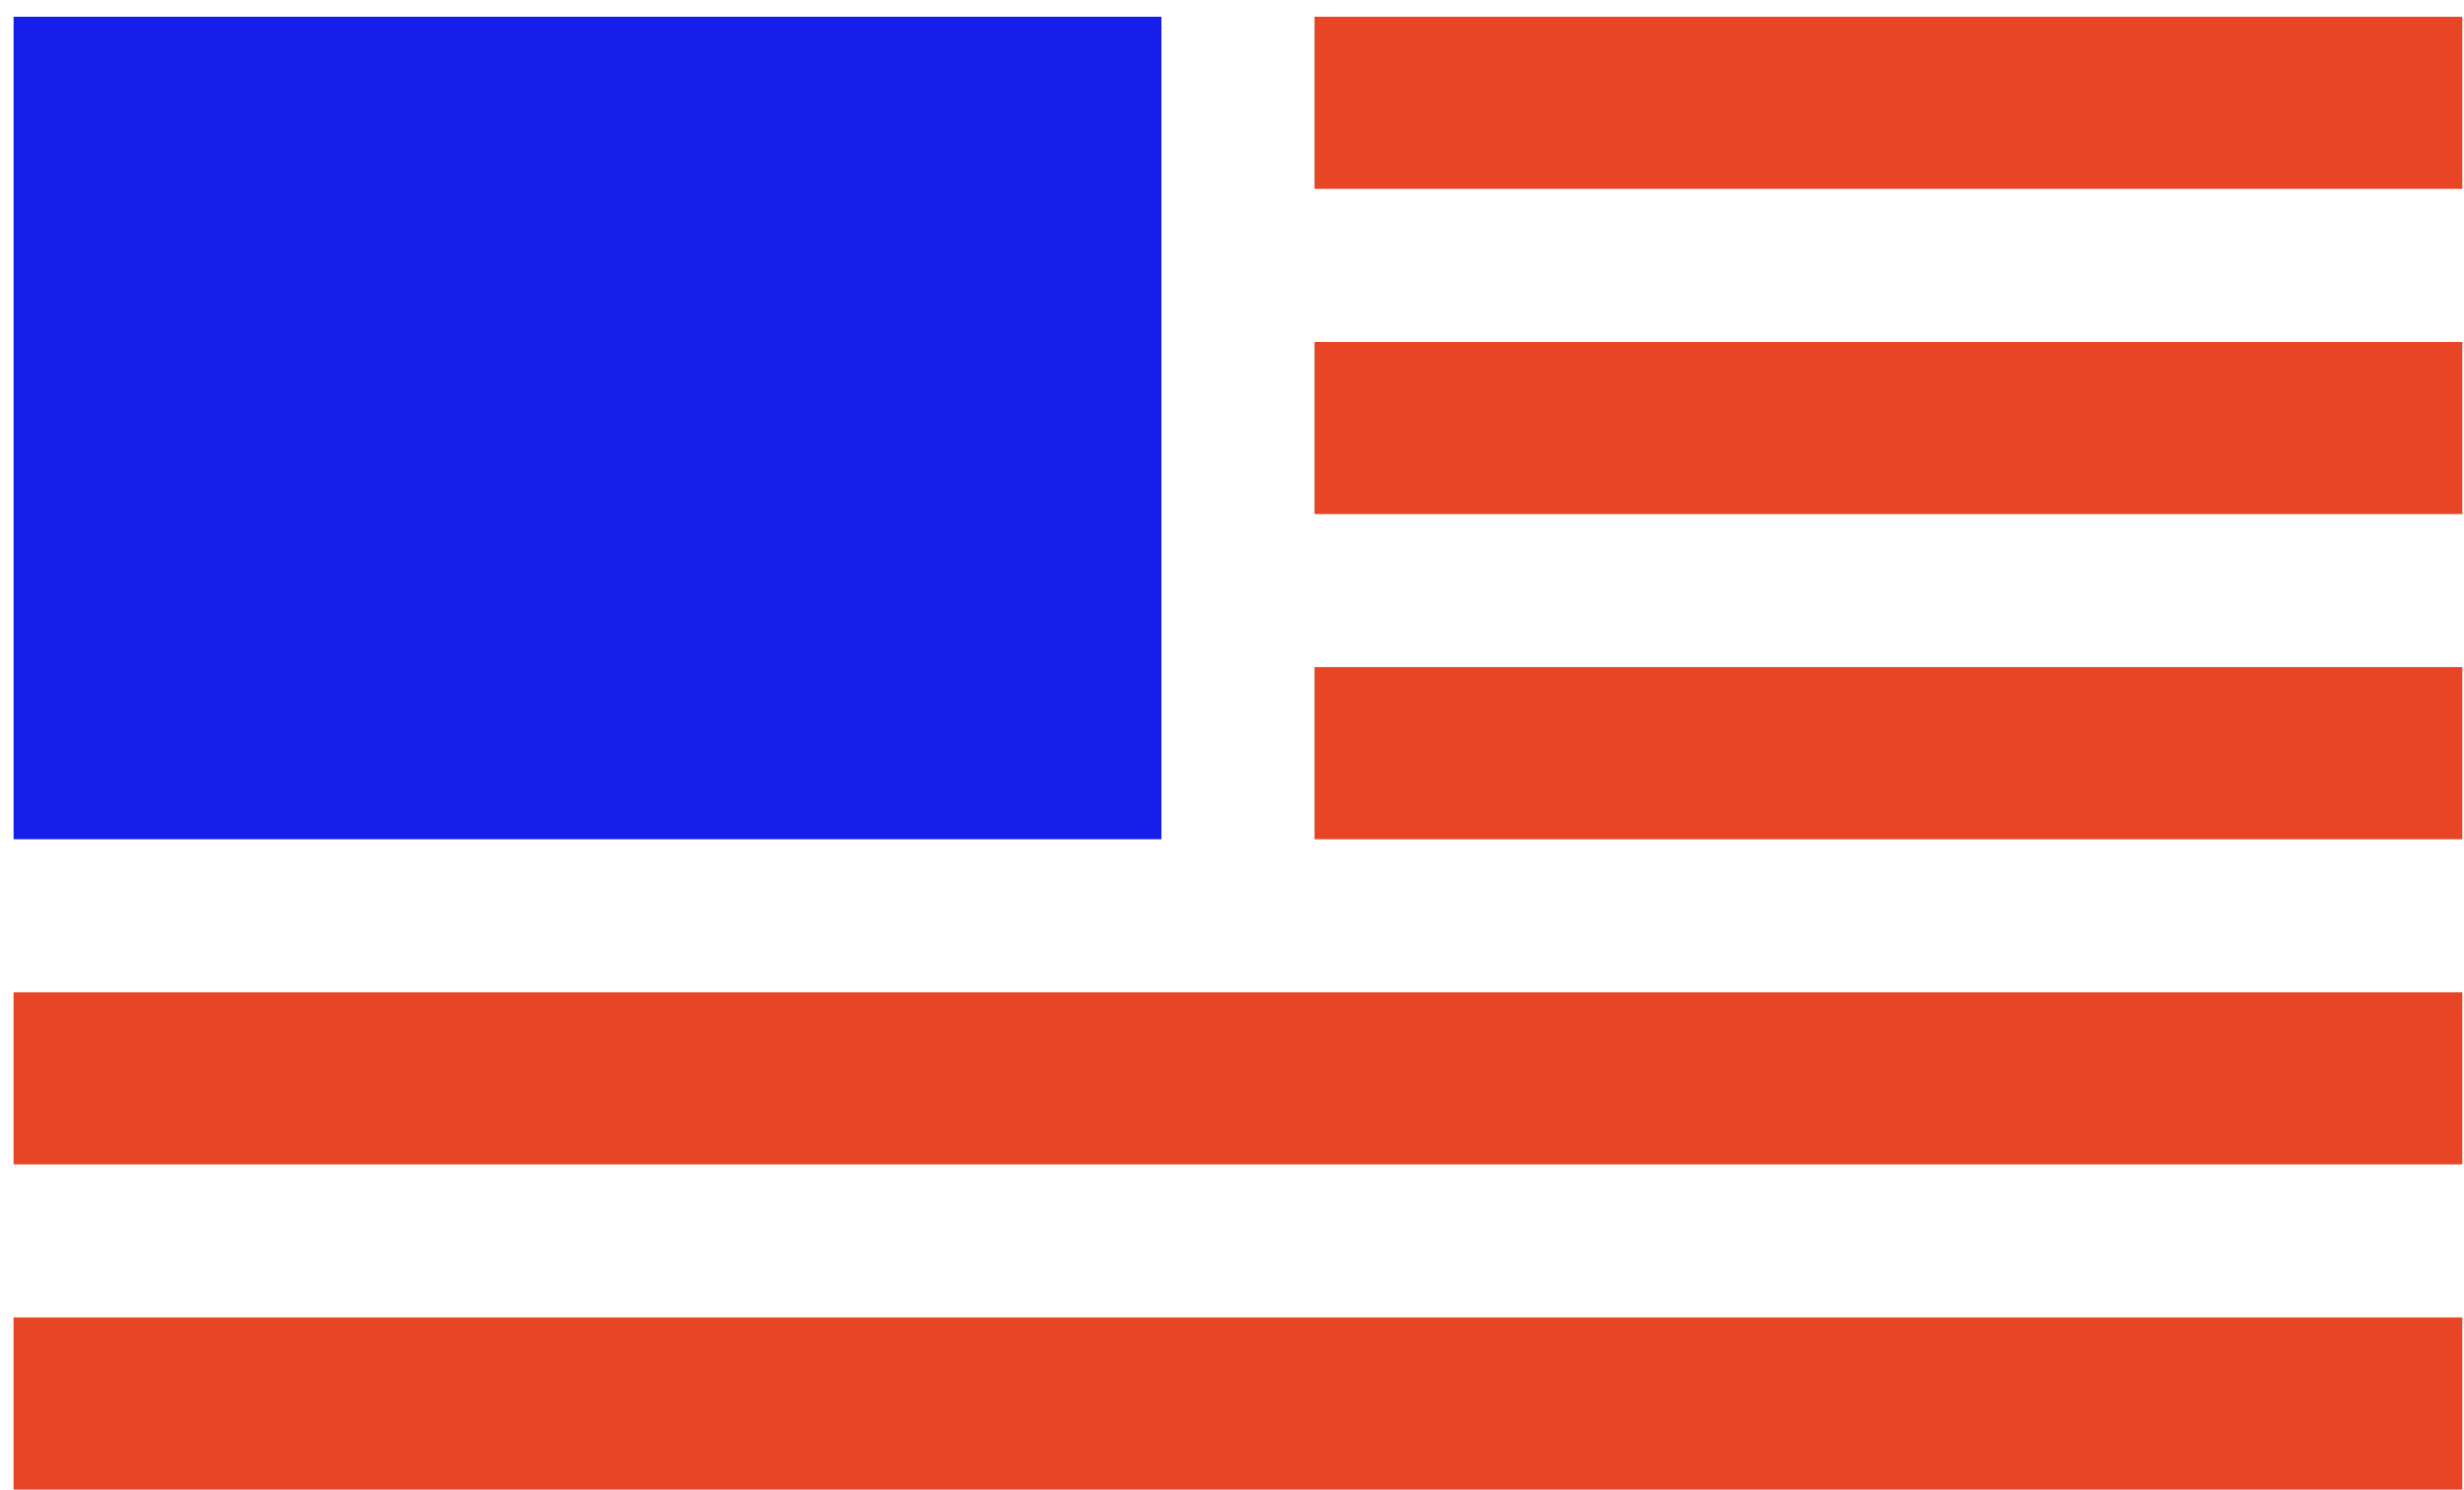 <?xml version="1.0" encoding="UTF-8" standalone="no"?>
<svg
   xmlns:dc="http://purl.org/dc/elements/1.1/"
   xmlns:cc="http://creativecommons.org/ns#"
   xmlns:rdf="http://www.w3.org/1999/02/22-rdf-syntax-ns#"
   xmlns:svg="http://www.w3.org/2000/svg"
   xmlns="http://www.w3.org/2000/svg"
   xmlns:sodipodi="http://sodipodi.sourceforge.net/DTD/sodipodi-0.dtd"
   xmlns:inkscape="http://www.inkscape.org/namespaces/inkscape"
   width="258"
   height="156"
   viewBox="0 0 68.262 41.275"
   version="1.1"
   id="svg8"
   sodipodi:docname="flagLogo.svg"
   inkscape:version="1.0.1 (c497b03c, 2020-09-10)">
  <sodipodi:namedview
     pagecolor="#ffffff"
     bordercolor="#666666"
     borderopacity="1"
     objecttolerance="10"
     gridtolerance="10"
     guidetolerance="10"
     inkscape:pageopacity="0"
     inkscape:pageshadow="2"
     inkscape:window-width="1440"
     inkscape:window-height="819"
     id="namedview843"
     showgrid="false"
     inkscape:zoom="2.4651163"
     inkscape:cx="125.71213"
     inkscape:cy="95.443396"
     inkscape:window-x="0"
     inkscape:window-y="25"
     inkscape:window-maximized="1"
     inkscape:current-layer="svg8"
     inkscape:document-rotation="0" />
  <style
     id="style833"></style>
  <defs
     id="defs2">
    <rect
       x="62.389"
       y="85.094"
       width="43.83"
       height="27.246"
       id="rect971" />
  </defs>
  <g
     id="layer1"
     transform="translate(-70.644,-126.471)"
     style="fill:#221711;fill-opacity:1">
    <path
       id="path846"
       style="fill:#e84426;fill-opacity:1;stroke-width:1"
       transform="scale(0.265)"
       d="m 404,479 v 9 9 h 60 60 v -9 -9 h -60 z m 0,34 v 9 9 h 60 60 v -9 -9 h -60 z m 0,34 v 9 9 h 60 60 v -9 -9 h -60 z m -136,34 v 9 9 h 128 128 v -9 -9 H 396 Z m 0,34 v 9 9 h 128 128 v -9 -9 H 396 Z" />
    <path
       style="fill:#151fe9;fill-opacity:1;stroke-width:1"
       d="m 268,479 v 43 43 h 60 60 v -43 -43 h -60 z"
       transform="scale(0.265)"
       id="path967" />
    <g
       aria-label="VC"
       transform="matrix(1.574,0,0,1.574,-24.02,-4.694)"
       id="text969"
       style="font-weight:bold;font-size:10.583px;line-height:1.25;font-family:'GT Super Display Trial';-inkscape-font-specification:'GT Super Display Trial Bold';white-space:pre;shape-inside:url(#rect971);fill:#221711;fill-opacity:1" />
  </g>
</svg>
